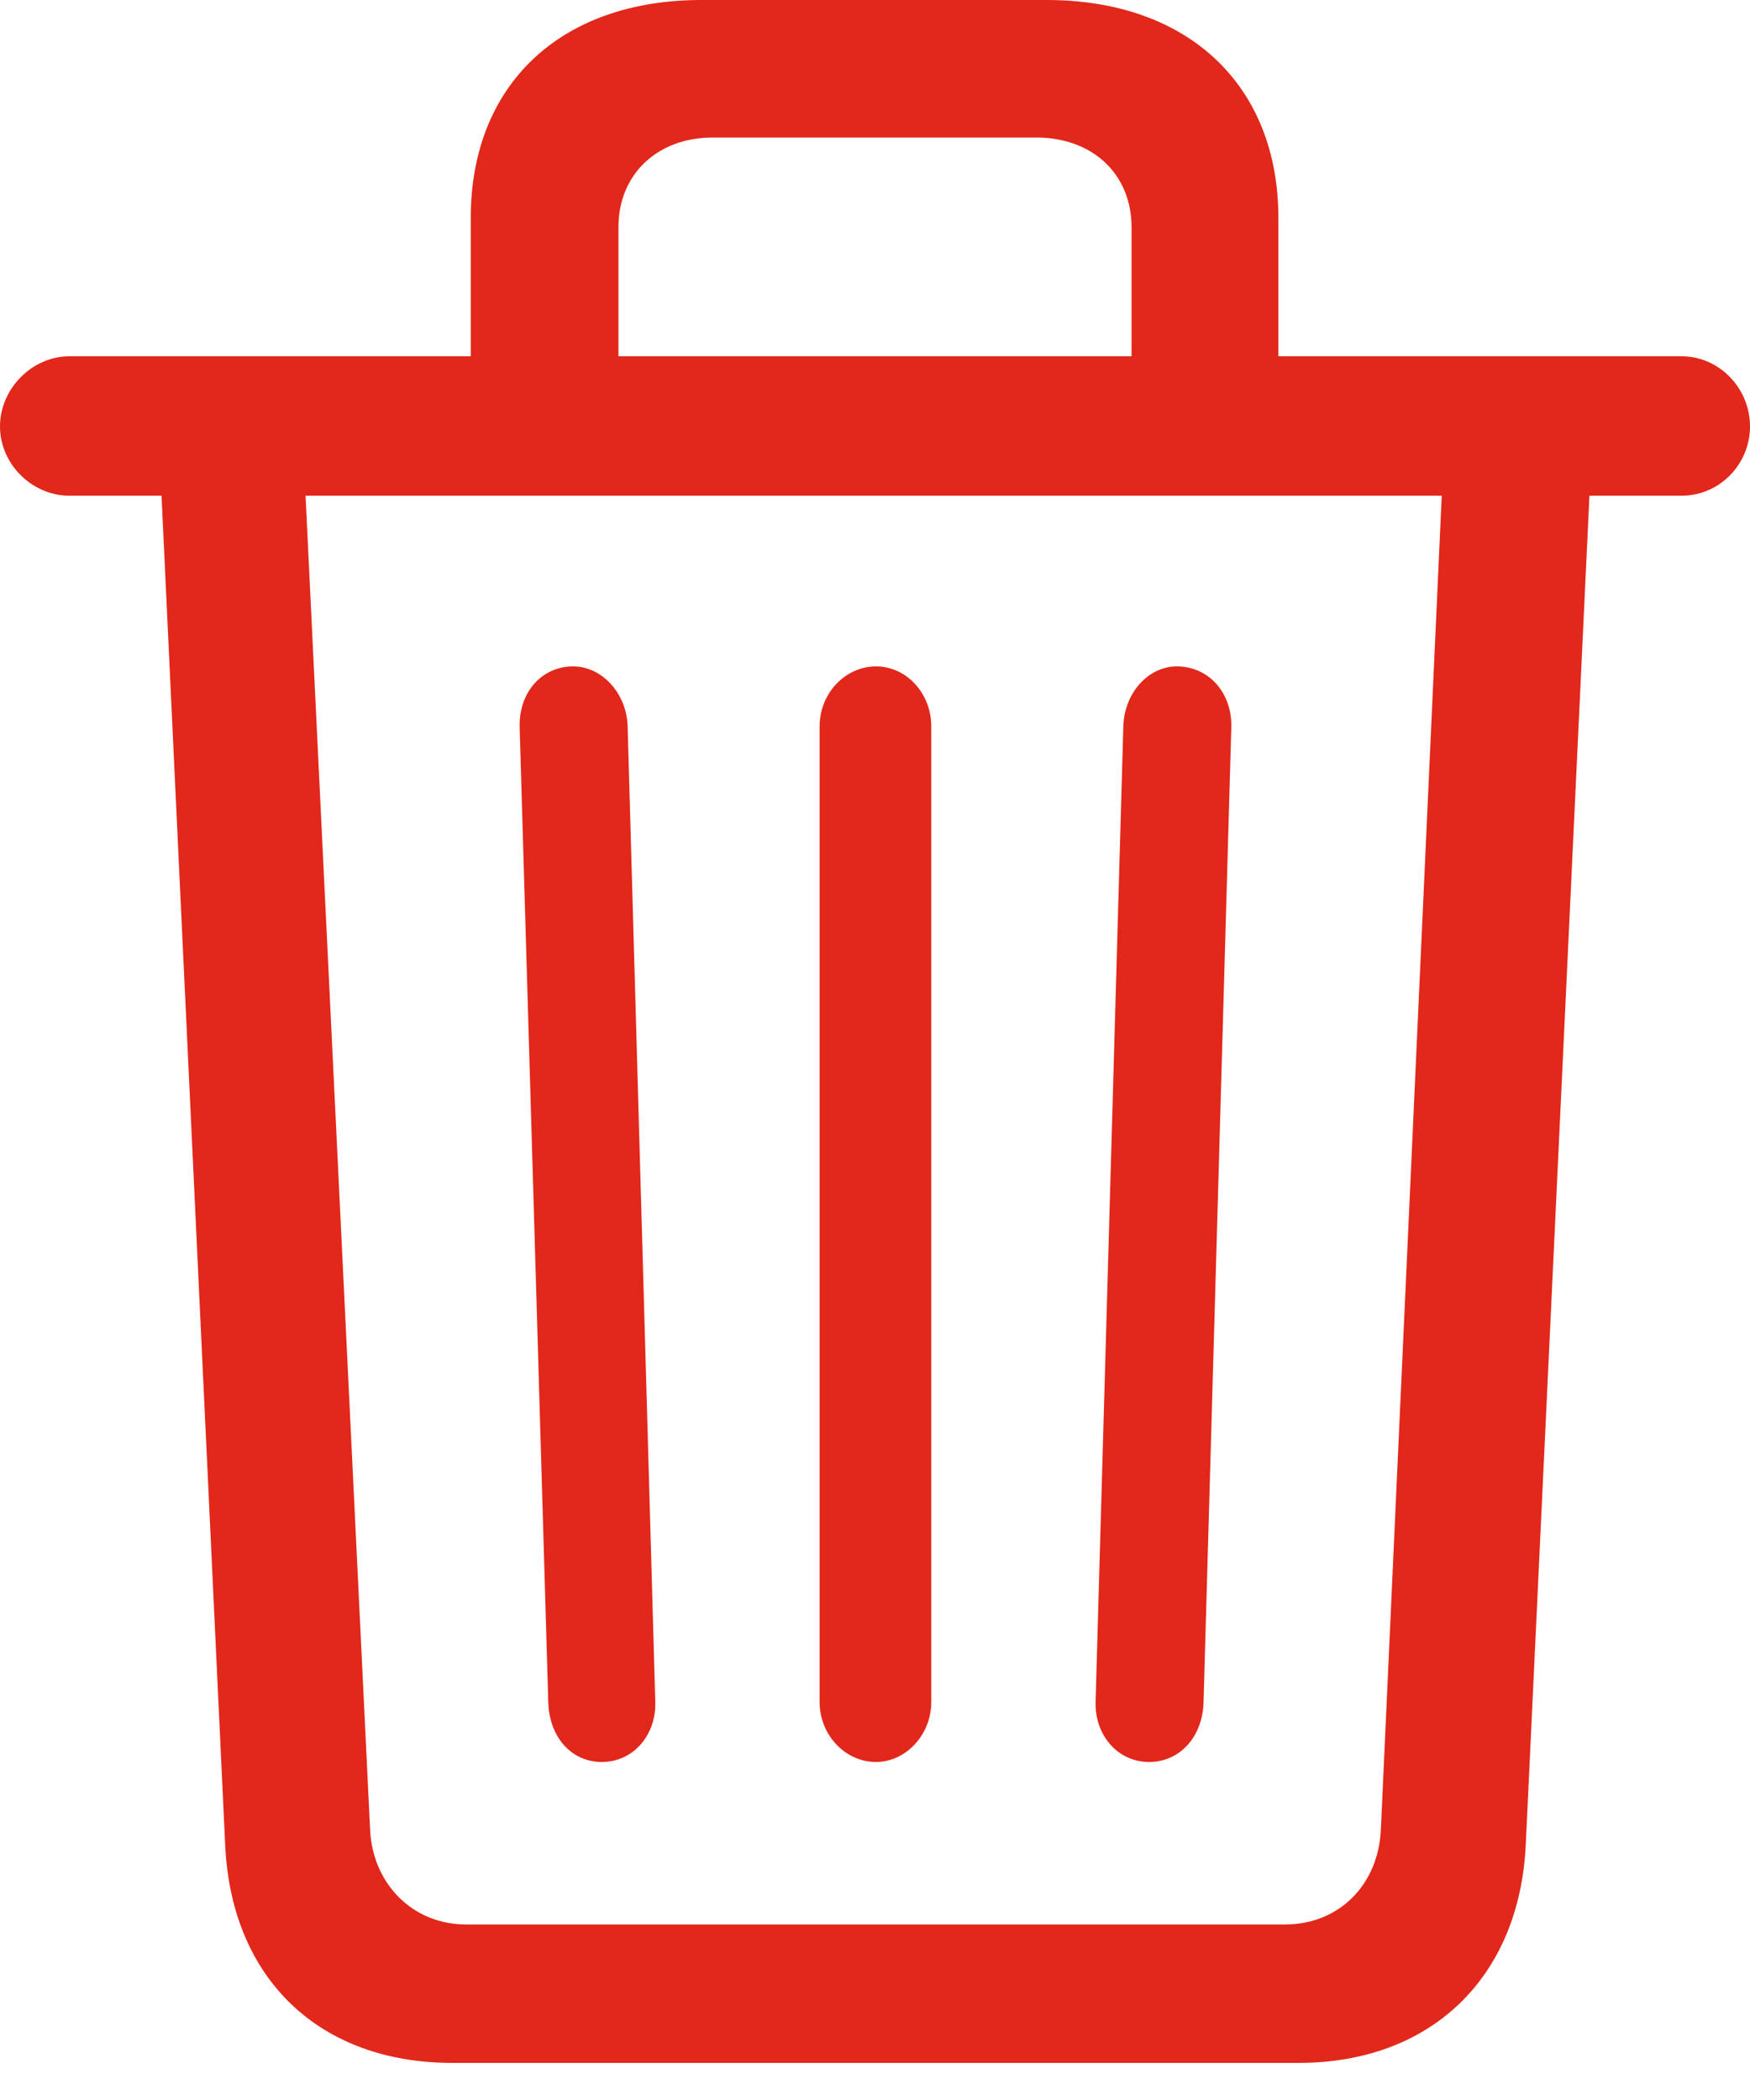 <svg width="20" height="24" viewBox="0 0 20 24" fill="none" xmlns="http://www.w3.org/2000/svg">
<path d="M17.437 21.087L18.165 5.665H19.219C19.652 5.665 20 5.306 20 4.873C20 4.441 19.652 4.072 19.219 4.072H14.61V2.489C14.61 0.981 13.586 0 11.962 0H8.017C6.392 0 5.38 0.981 5.38 2.489V4.072H0.791C0.369 4.072 0 4.441 0 4.873C0 5.306 0.369 5.665 0.791 5.665H1.846L2.574 21.097C2.648 22.616 3.65 23.576 5.169 23.576H14.842C16.35 23.576 17.363 22.605 17.437 21.087ZM7.068 2.595C7.068 1.994 7.511 1.572 8.143 1.572H11.846C12.489 1.572 12.932 1.994 12.932 2.595V4.072H7.068V2.595ZM5.327 21.994C4.715 21.994 4.262 21.53 4.23 20.918L3.492 5.665H16.477L15.781 20.918C15.749 21.54 15.306 21.994 14.684 21.994H5.327ZM13.133 20.137C13.481 20.137 13.745 19.852 13.755 19.451L14.072 8.312C14.082 7.911 13.808 7.616 13.449 7.616C13.122 7.616 12.848 7.922 12.838 8.302L12.521 19.451C12.511 19.831 12.774 20.137 13.133 20.137ZM6.878 20.137C7.236 20.137 7.5 19.831 7.489 19.451L7.173 8.302C7.162 7.922 6.878 7.616 6.551 7.616C6.192 7.616 5.928 7.911 5.939 8.312L6.266 19.451C6.276 19.852 6.53 20.137 6.878 20.137ZM10.643 19.451V8.302C10.643 7.922 10.359 7.616 10.011 7.616C9.662 7.616 9.367 7.922 9.367 8.302V19.451C9.367 19.831 9.662 20.137 10.011 20.137C10.348 20.137 10.643 19.831 10.643 19.451Z" fill="#E2271B"/>
</svg>
